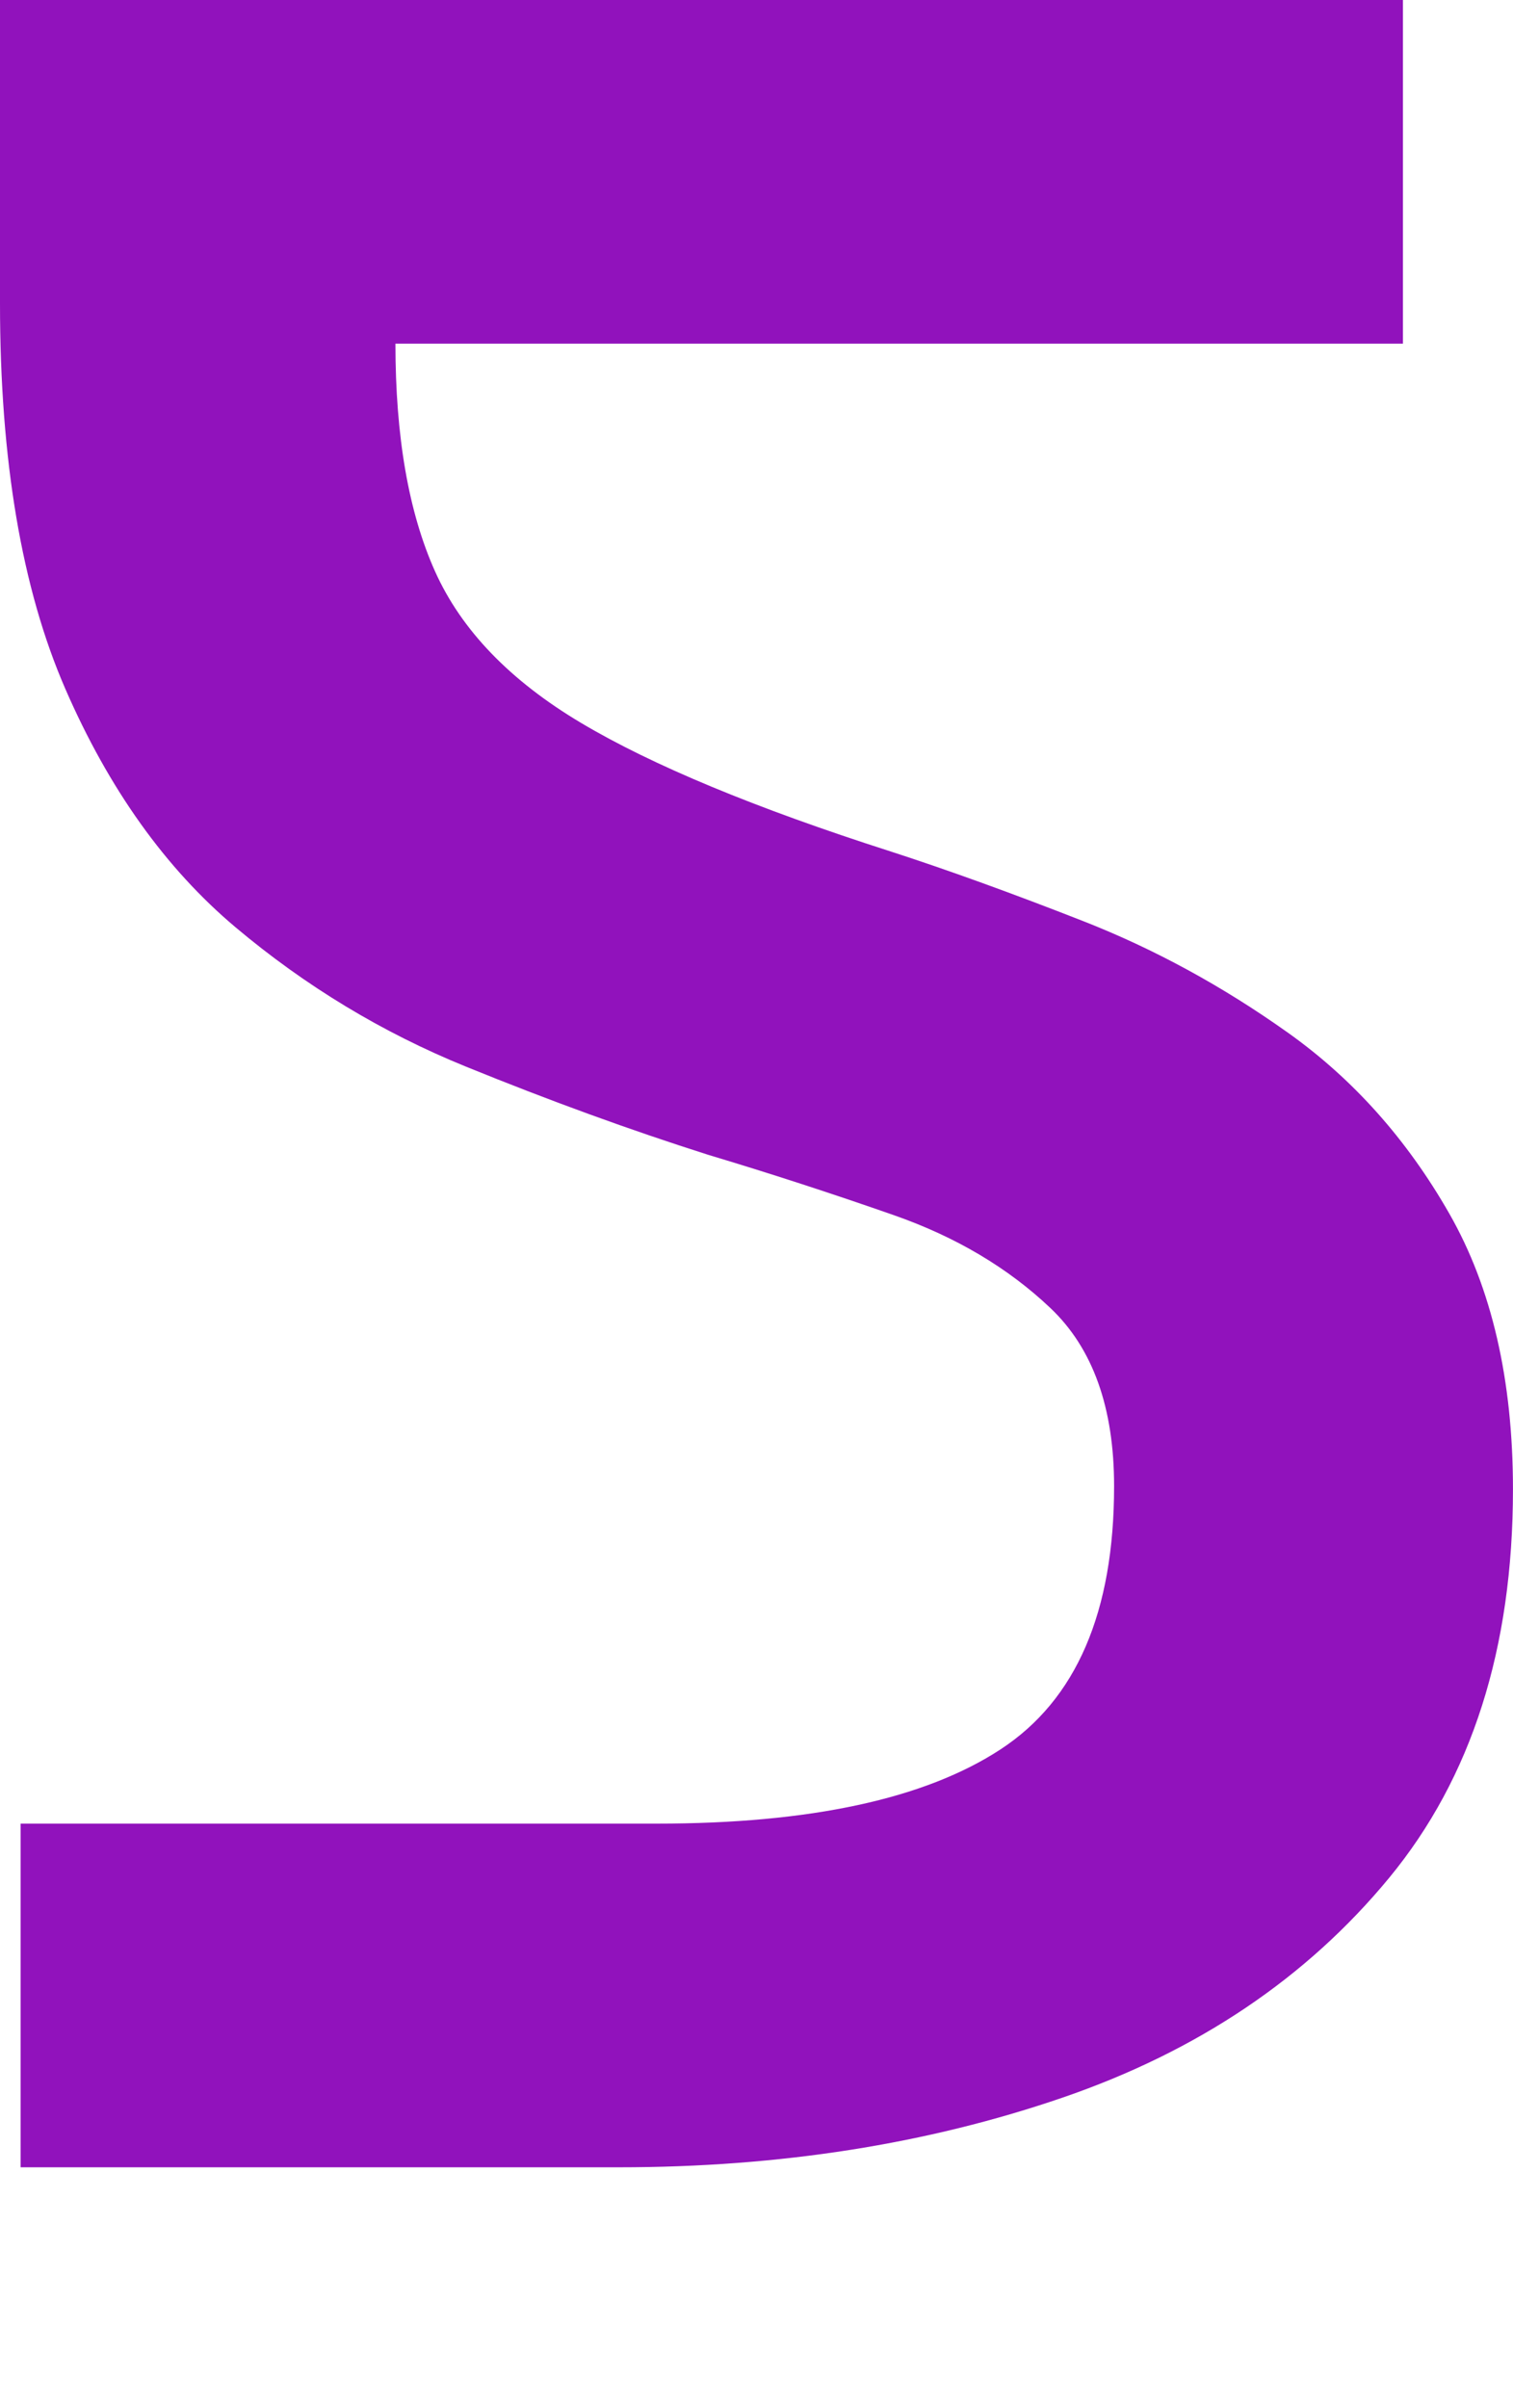 <svg width="44.001" height="70" viewBox="0 0 44.001 70" xmlns="http://www.w3.org/2000/svg">
  <g id="svgGroup" fill-rule="evenodd" font-size="9pt" fill="#9112bc" style="fill:#9112bc" transform="scale(1,0.9)">
    <path d="M 18 70 L 0.6 70 L 0.6 58.9 L 19.1 58.9 Q 25.8 58.9 29.1 56.5 Q 32.4 54.1 32.4 48 Q 32.4 44.2 30.55 42.25 Q 28.7 40.3 26 39.25 Q 23.3 38.2 20.6 37.3 Q 17.2 36.1 13.55 34.45 Q 9.9 32.8 6.85 29.95 Q 3.8 27.1 1.9 22.25 Q 0 17.4 0 9.8 L 0 0 L 40.8 0 L 40.8 11.1 L 11.5 11.1 Q 11.5 15.6 12.65 18.45 Q 13.8 21.3 16.9 23.35 Q 20 25.4 25.9 27.5 Q 28.4 28.4 31.5 29.75 Q 34.6 31.1 37.45 33.35 Q 40.3 35.6 42.15 39.2 Q 44 42.8 44 48.1 Q 44 55.8 40.4 60.65 Q 36.8 65.5 30.9 67.75 Q 25 70 18 70 Z" vector-effect="non-scaling-stroke"/>
  </g>
</svg>
